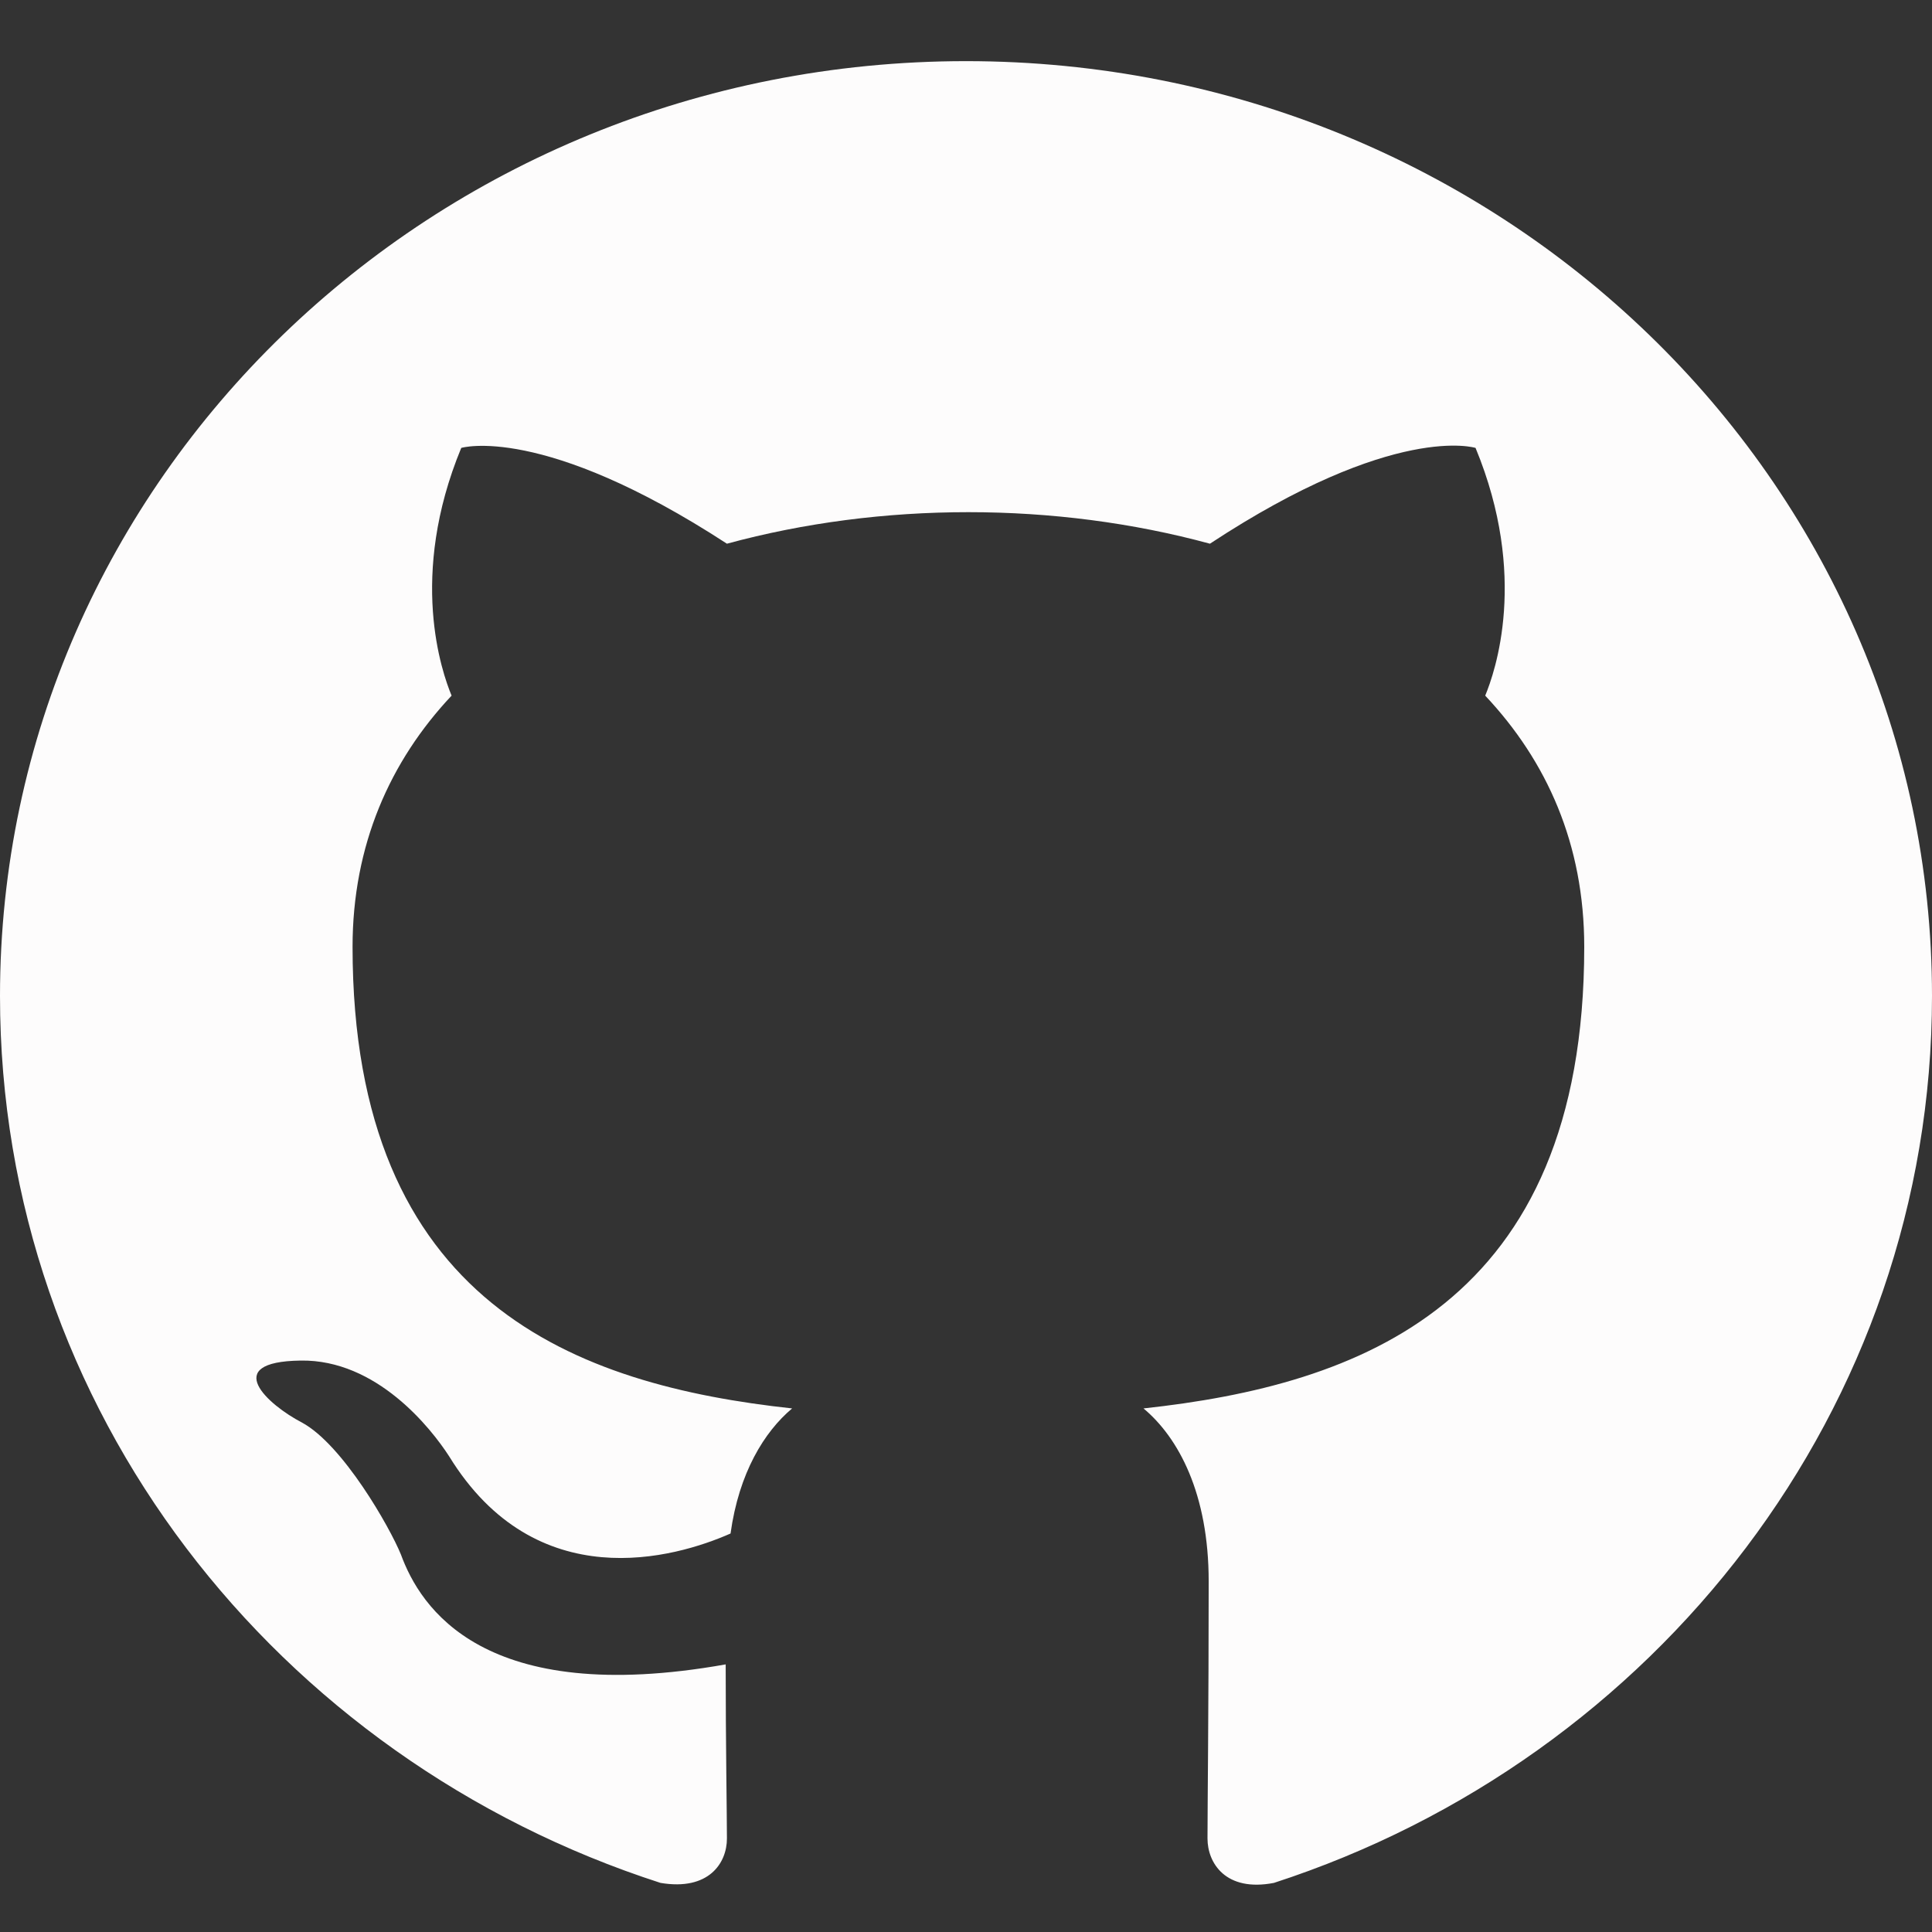 <svg width="31" height="31" viewBox="0 0 31 31" fill="none" xmlns="http://www.w3.org/2000/svg">
<rect x="0" y="0" width="31" height="31" fill="#333333" stroke="none"/>
<g clip-path="url(#clip0_6266_12986)">
<path fill-rule="evenodd" clip-rule="evenodd" d="M15.5 0.981C6.936 0.981 0 7.693 0 15.981C0 22.618 4.437 28.224 10.598 30.212C11.373 30.343 11.664 29.893 11.664 29.5C11.664 29.143 11.644 27.962 11.644 26.706C7.75 27.399 6.742 25.787 6.433 24.943C6.258 24.512 5.503 23.181 4.844 22.825C4.301 22.543 3.526 21.849 4.824 21.831C6.045 21.812 6.917 22.918 7.207 23.368C8.602 25.637 10.831 25 11.722 24.606C11.857 23.631 12.264 22.974 12.71 22.599C9.261 22.224 5.657 20.931 5.657 15.193C5.657 13.562 6.258 12.212 7.246 11.162C7.091 10.787 6.549 9.249 7.401 7.187C7.401 7.187 8.699 6.793 11.664 8.724C12.904 8.387 14.221 8.218 15.539 8.218C16.856 8.218 18.174 8.387 19.414 8.724C22.378 6.774 23.676 7.187 23.676 7.187C24.529 9.249 23.986 10.787 23.831 11.162C24.819 12.212 25.42 13.543 25.42 15.193C25.42 20.95 21.797 22.224 18.348 22.599C18.91 23.068 19.394 23.968 19.394 25.375C19.394 27.381 19.375 28.993 19.375 29.5C19.375 29.893 19.666 30.362 20.441 30.212C26.563 28.224 31 22.599 31 15.981C31 7.693 24.064 0.981 15.5 0.981Z" fill="#FDFCFC"/>
</g>
<defs>
<clipPath id="clip0_6266_12986">
<rect width="31" height="30" fill="white" transform="translate(0 0.981)"/>
</clipPath>
</defs>
</svg>
